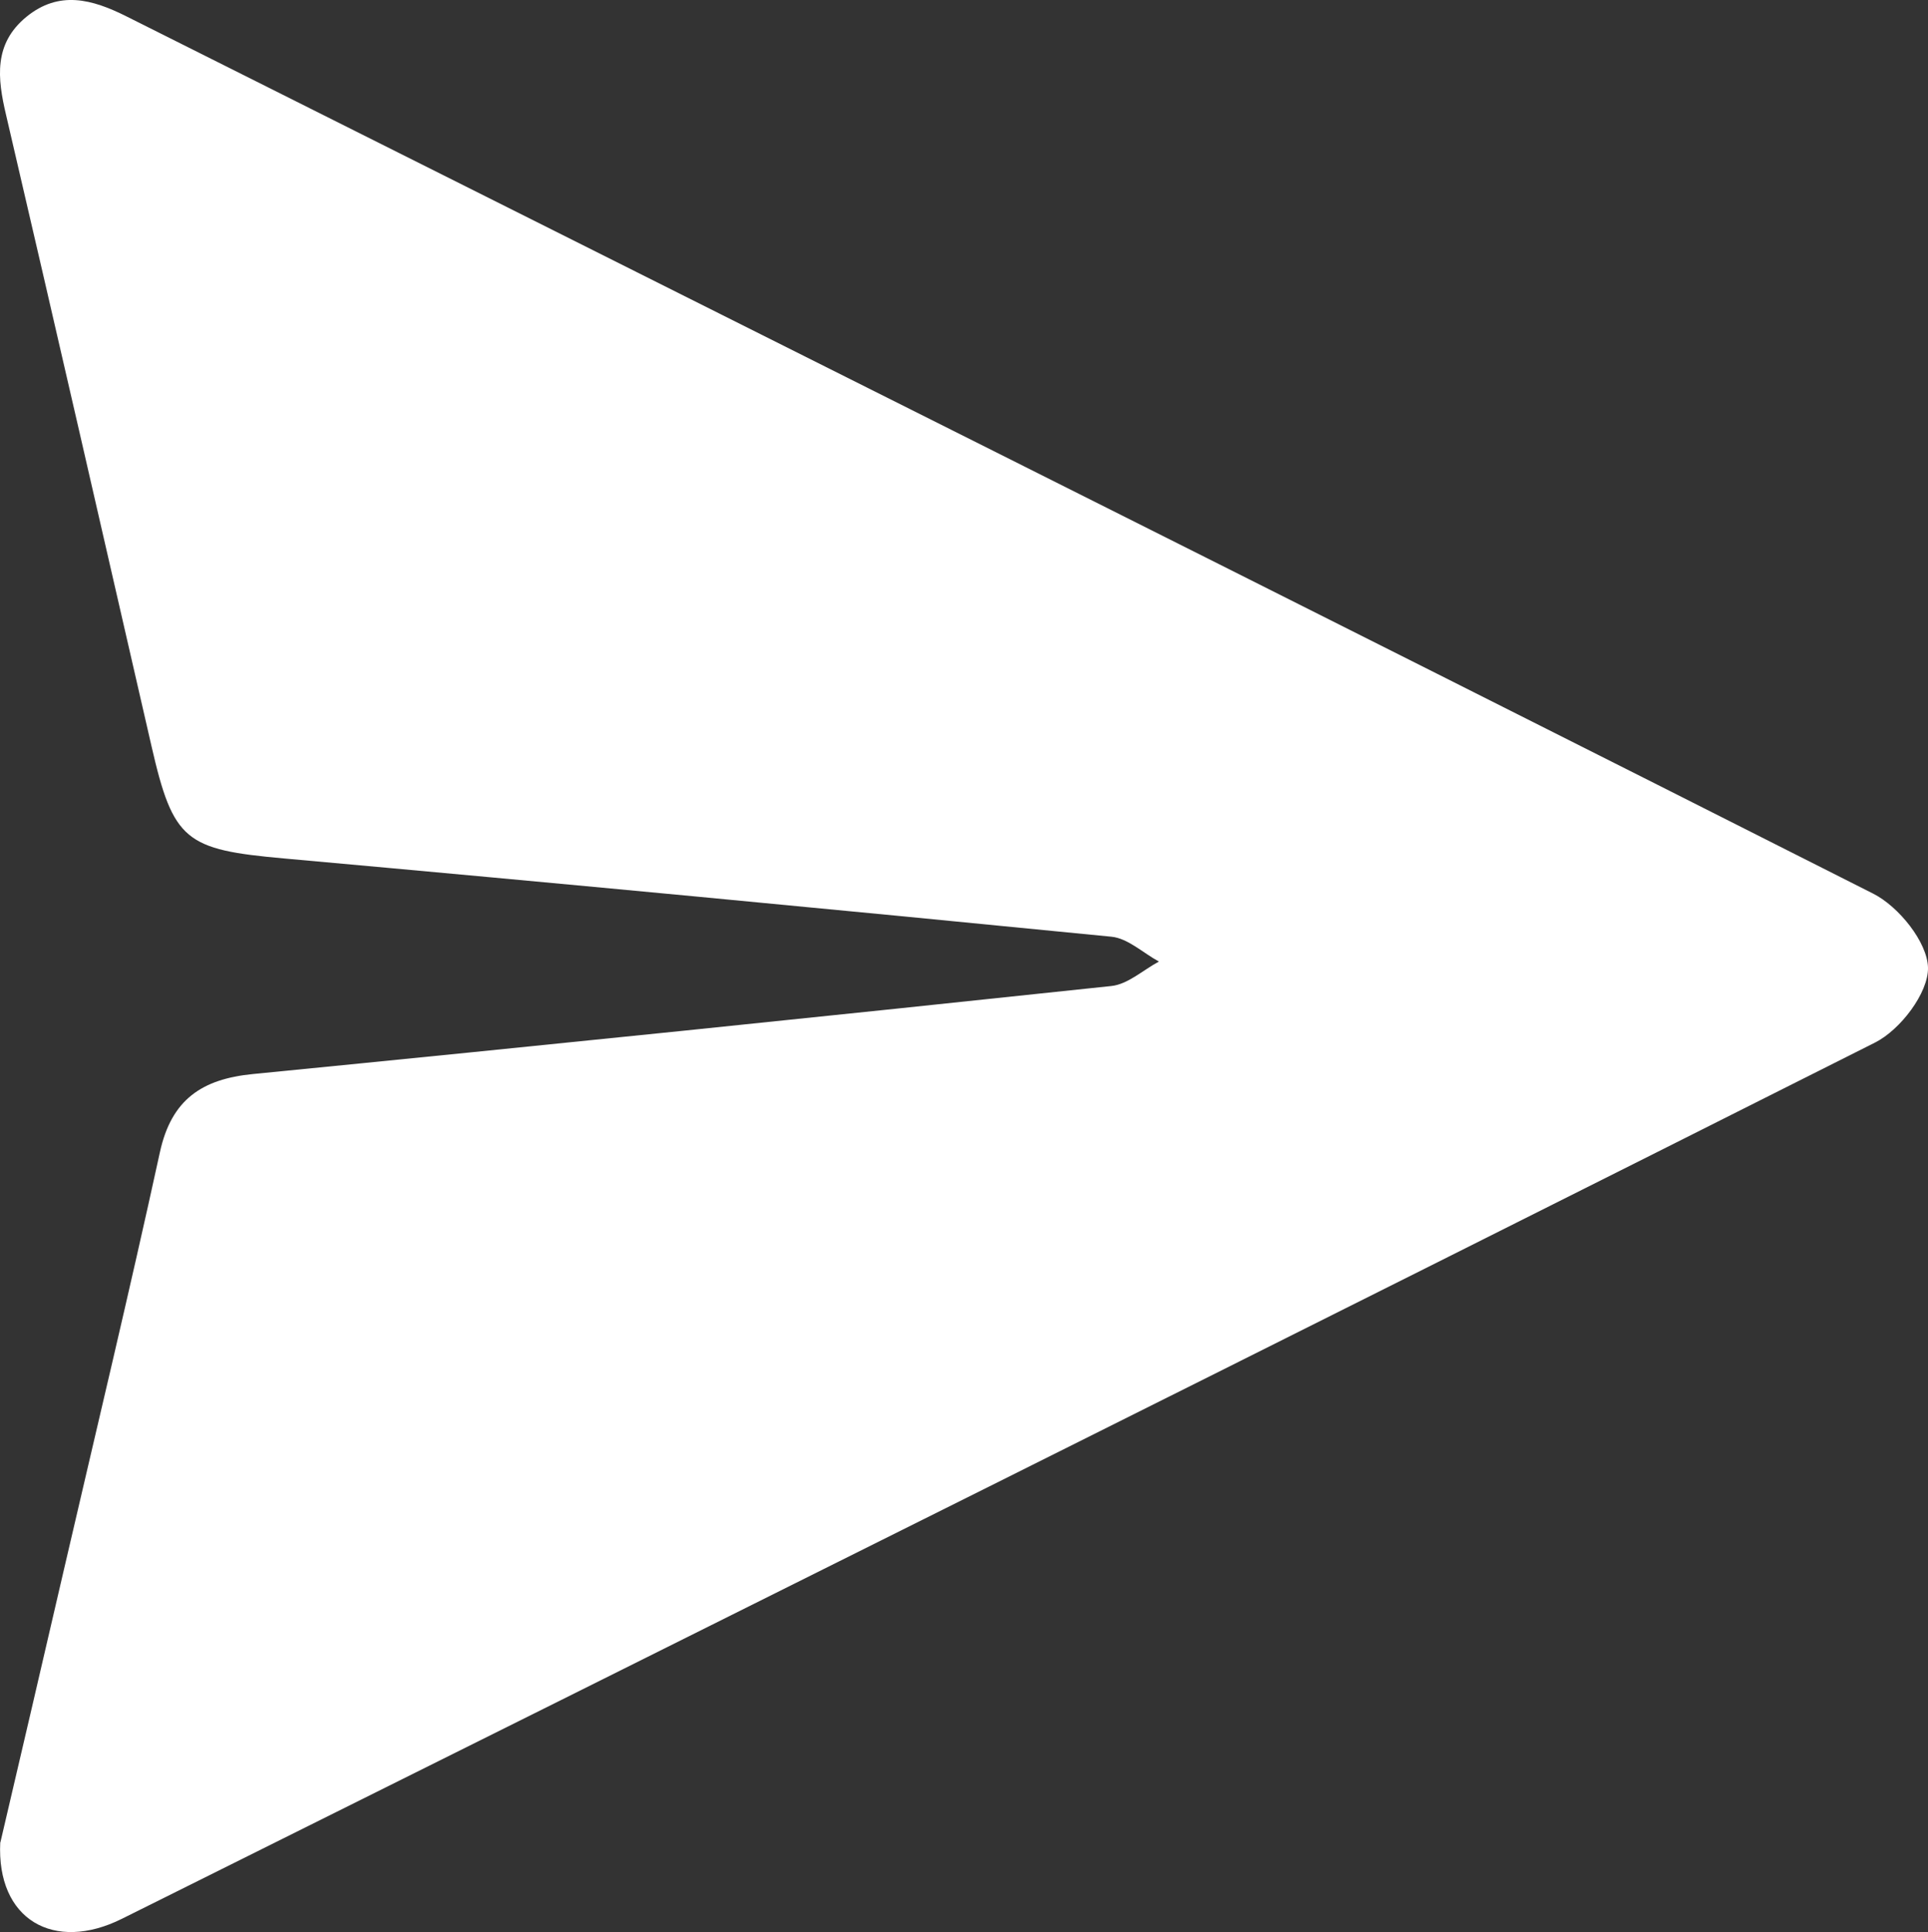 <?xml version="1.0" encoding="UTF-8"?>
<svg id="Capa_1" xmlns="http://www.w3.org/2000/svg" viewBox="0 0 145.88 146.18">
  <rect x="0" y="0" width="145.88" height="146.18" fill="#333333" stroke="none"/>
  <defs>
    <style>
      .cls-1 {
        fill: #fff;
      }
    </style>
  </defs>
  <path class="cls-1" d="M.03,139.39c1.51-6.46,3.17-13.55,4.81-20.65,2.44-10.52,4.96-21.02,7.26-31.57.87-3.98,3.17-5.53,7.04-5.91,21.66-2.13,43.31-4.36,64.95-6.66,1.25-.13,2.4-1.21,3.6-1.85-1.2-.65-2.35-1.76-3.6-1.88-20.85-2.06-41.71-4.04-62.59-5.92-7.47-.67-8.39-1.31-10.04-8.51C7.81,40.53,4.17,24.6.46,8.7-.2,5.91-.49,3.32,1.99,1.28c2.48-2.03,4.98-1.34,7.56-.05,44.07,22.1,88.18,44.14,132.18,66.38,1.94.98,4.11,3.68,4.15,5.61.03,1.91-2.1,4.7-4.01,5.66-44.15,22.22-88.39,44.26-132.64,66.29-5.15,2.57-9.51.07-9.21-5.79Z"/>
</svg>
